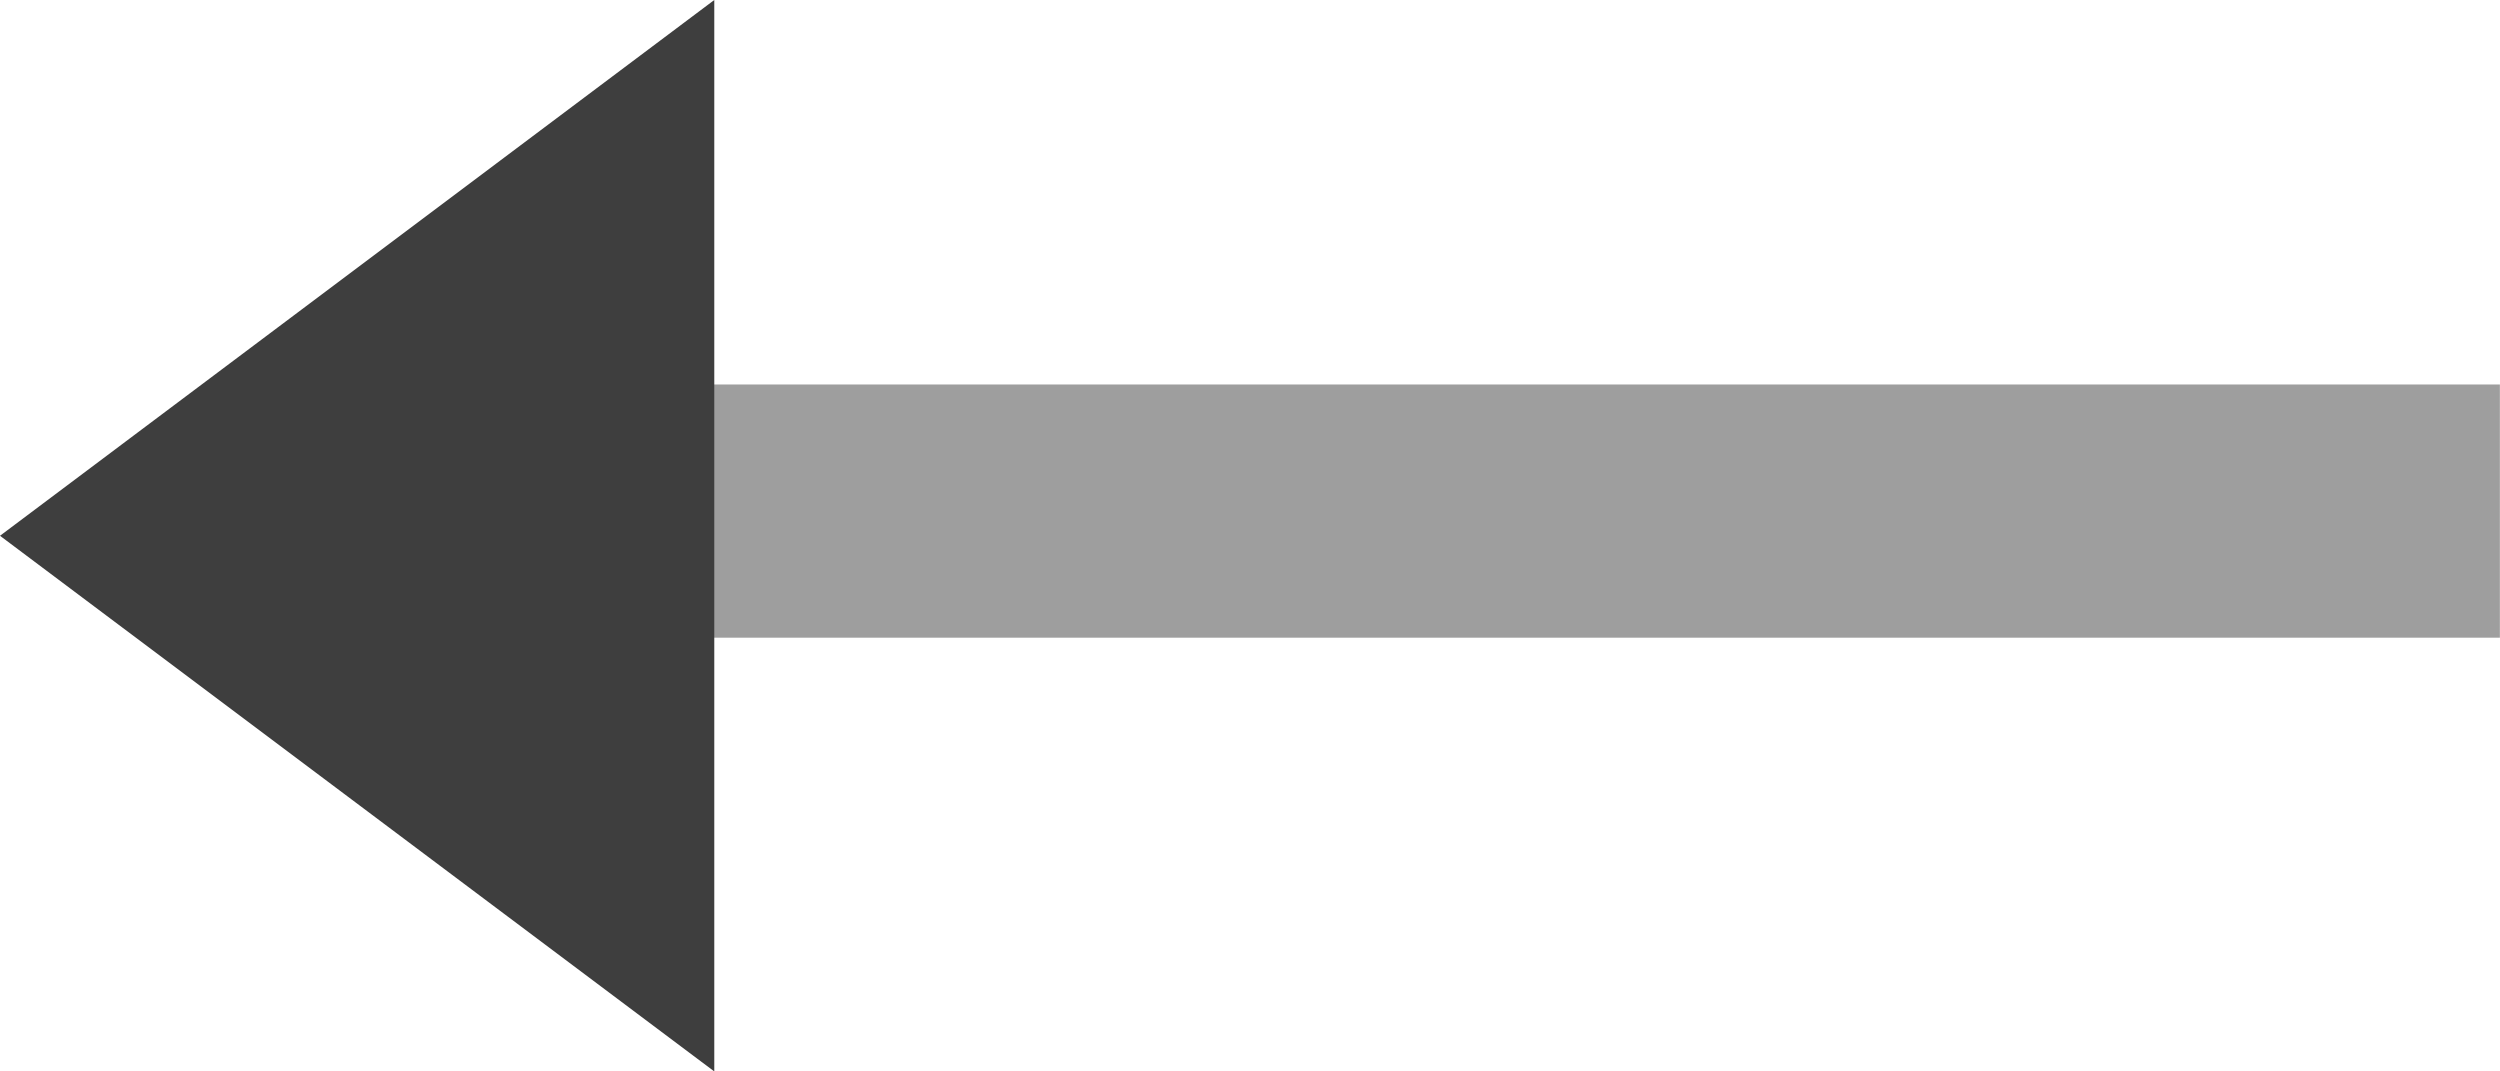 <svg xmlns="http://www.w3.org/2000/svg" width="19.747" height="8.463" viewBox="0 0 19.747 8.463">
  <g id="Сгруппировать_478" data-name="Сгруппировать 478" transform="translate(-12.706 -18.363)">
    <line id="Линия_51" data-name="Линия 51" x1="15.515" transform="translate(16.937 22.4)" fill="none" stroke="#3e3e3e" stroke-width="2" opacity="0.5"/>
    <path id="Многоугольник_19" data-name="Многоугольник 19" d="M4.231,0,8.463,5.642H0Z" transform="translate(12.706 26.826) rotate(-90)" fill="#3e3e3e"/>
  </g>
</svg>
